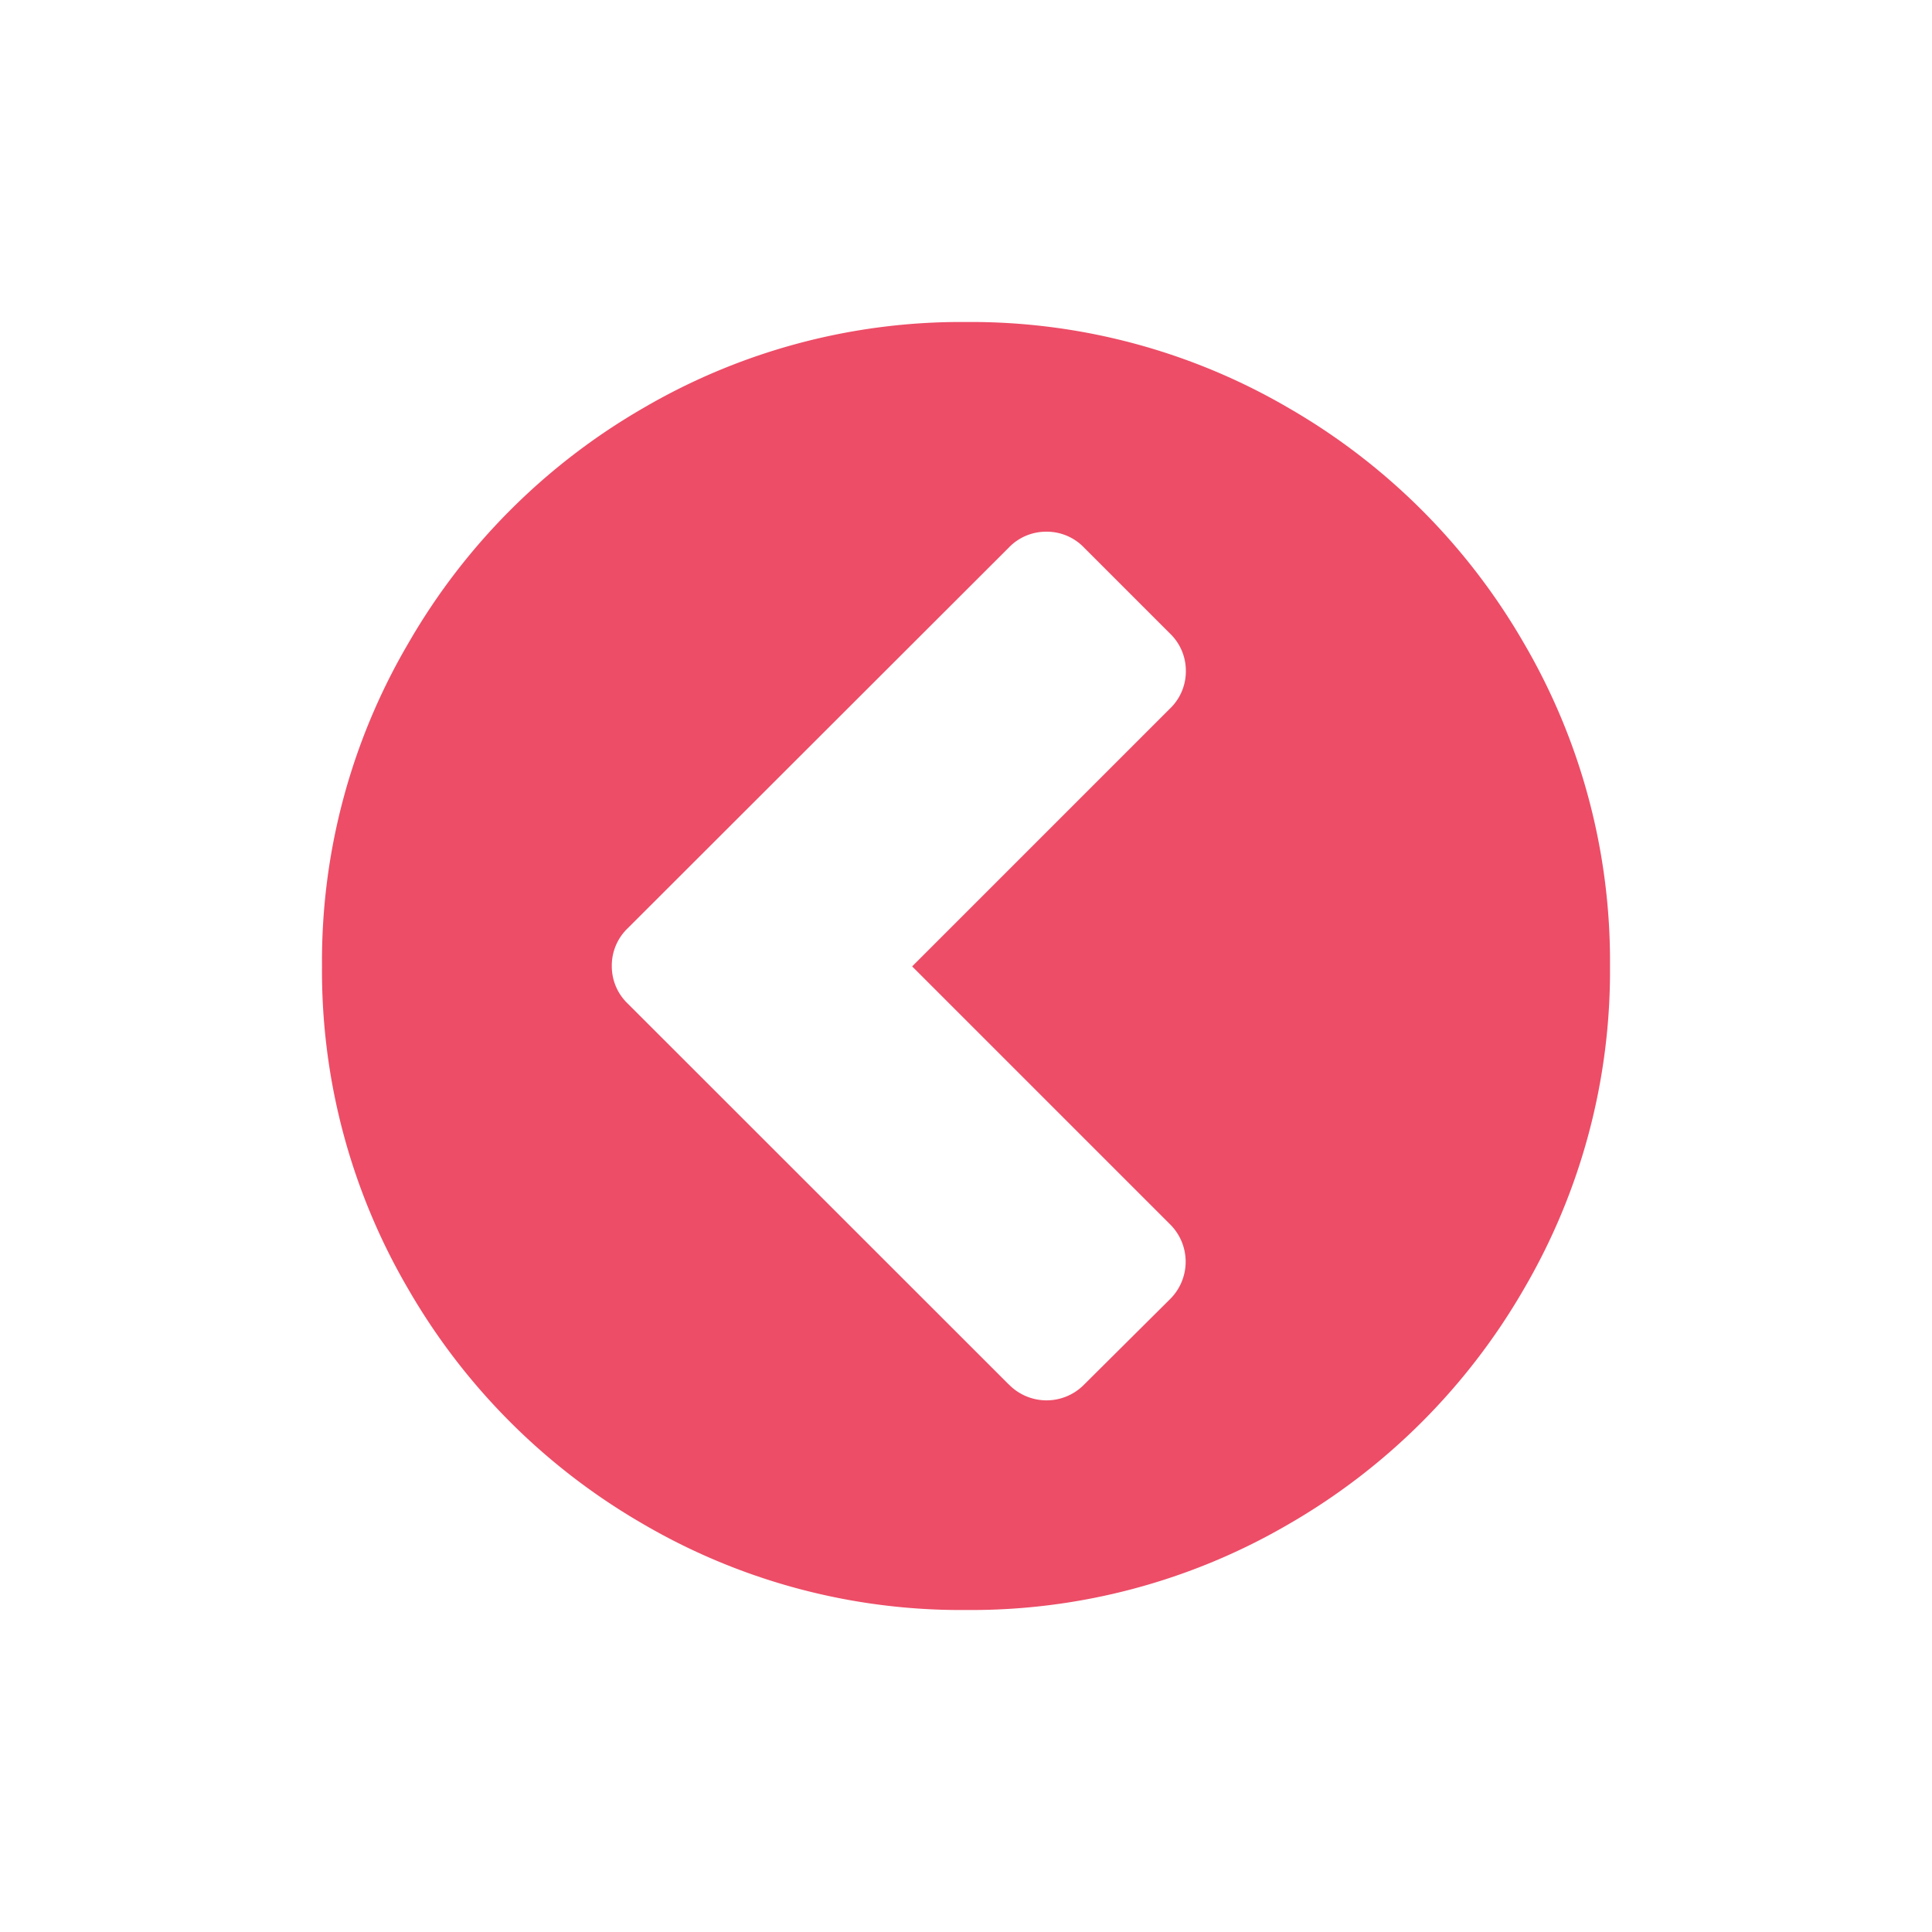 <svg xmlns="http://www.w3.org/2000/svg" id="prefix__Arrow_-_Circle_left" width="24" height="24" data-name="Arrow - Circle left" viewBox="0 0 24 24">
    <defs>
        <clipPath id="prefix__clip-path">
            <path id="prefix__Rectangle_1779" d="M0 0H24V24H0z" data-name="Rectangle 1779" style="stroke:#707070;fill:#ed4d67"/>
        </clipPath>
    </defs>
    <g id="prefix__Right_arrow_icon" data-name="Right arrow icon">
        <path id="prefix__Path_3209" d="M8.531 3.769L3.8-.96a.641.641 0 01-.2-.469.641.641 0 01.2-.471l4.731-4.726A.641.641 0 019-6.824a.641.641 0 01.469.2l1.062 1.062a.641.641 0 01.2.469.641.641 0 01-.2.469l-3.2 3.2 3.2 3.2a.654.654 0 010 .937L9.469 3.769a.654.654 0 01-.937 0zM1.073-5.439A7.8 7.8 0 000-1.429a7.826 7.826 0 001.073 4.016A7.964 7.964 0 003.984 5.5 7.826 7.826 0 008 6.571 7.826 7.826 0 0012.016 5.5a7.964 7.964 0 002.911-2.911A7.826 7.826 0 0016-1.429a7.826 7.826 0 00-1.073-4.016 7.964 7.964 0 00-2.911-2.911A7.826 7.826 0 008-9.429a7.826 7.826 0 00-4.016 1.073 7.952 7.952 0 00-2.911 2.917z" data-name="Path 3209" transform="translate(4 13.429)" style="fill:#ed4d67"/>
    </g>
</svg>
